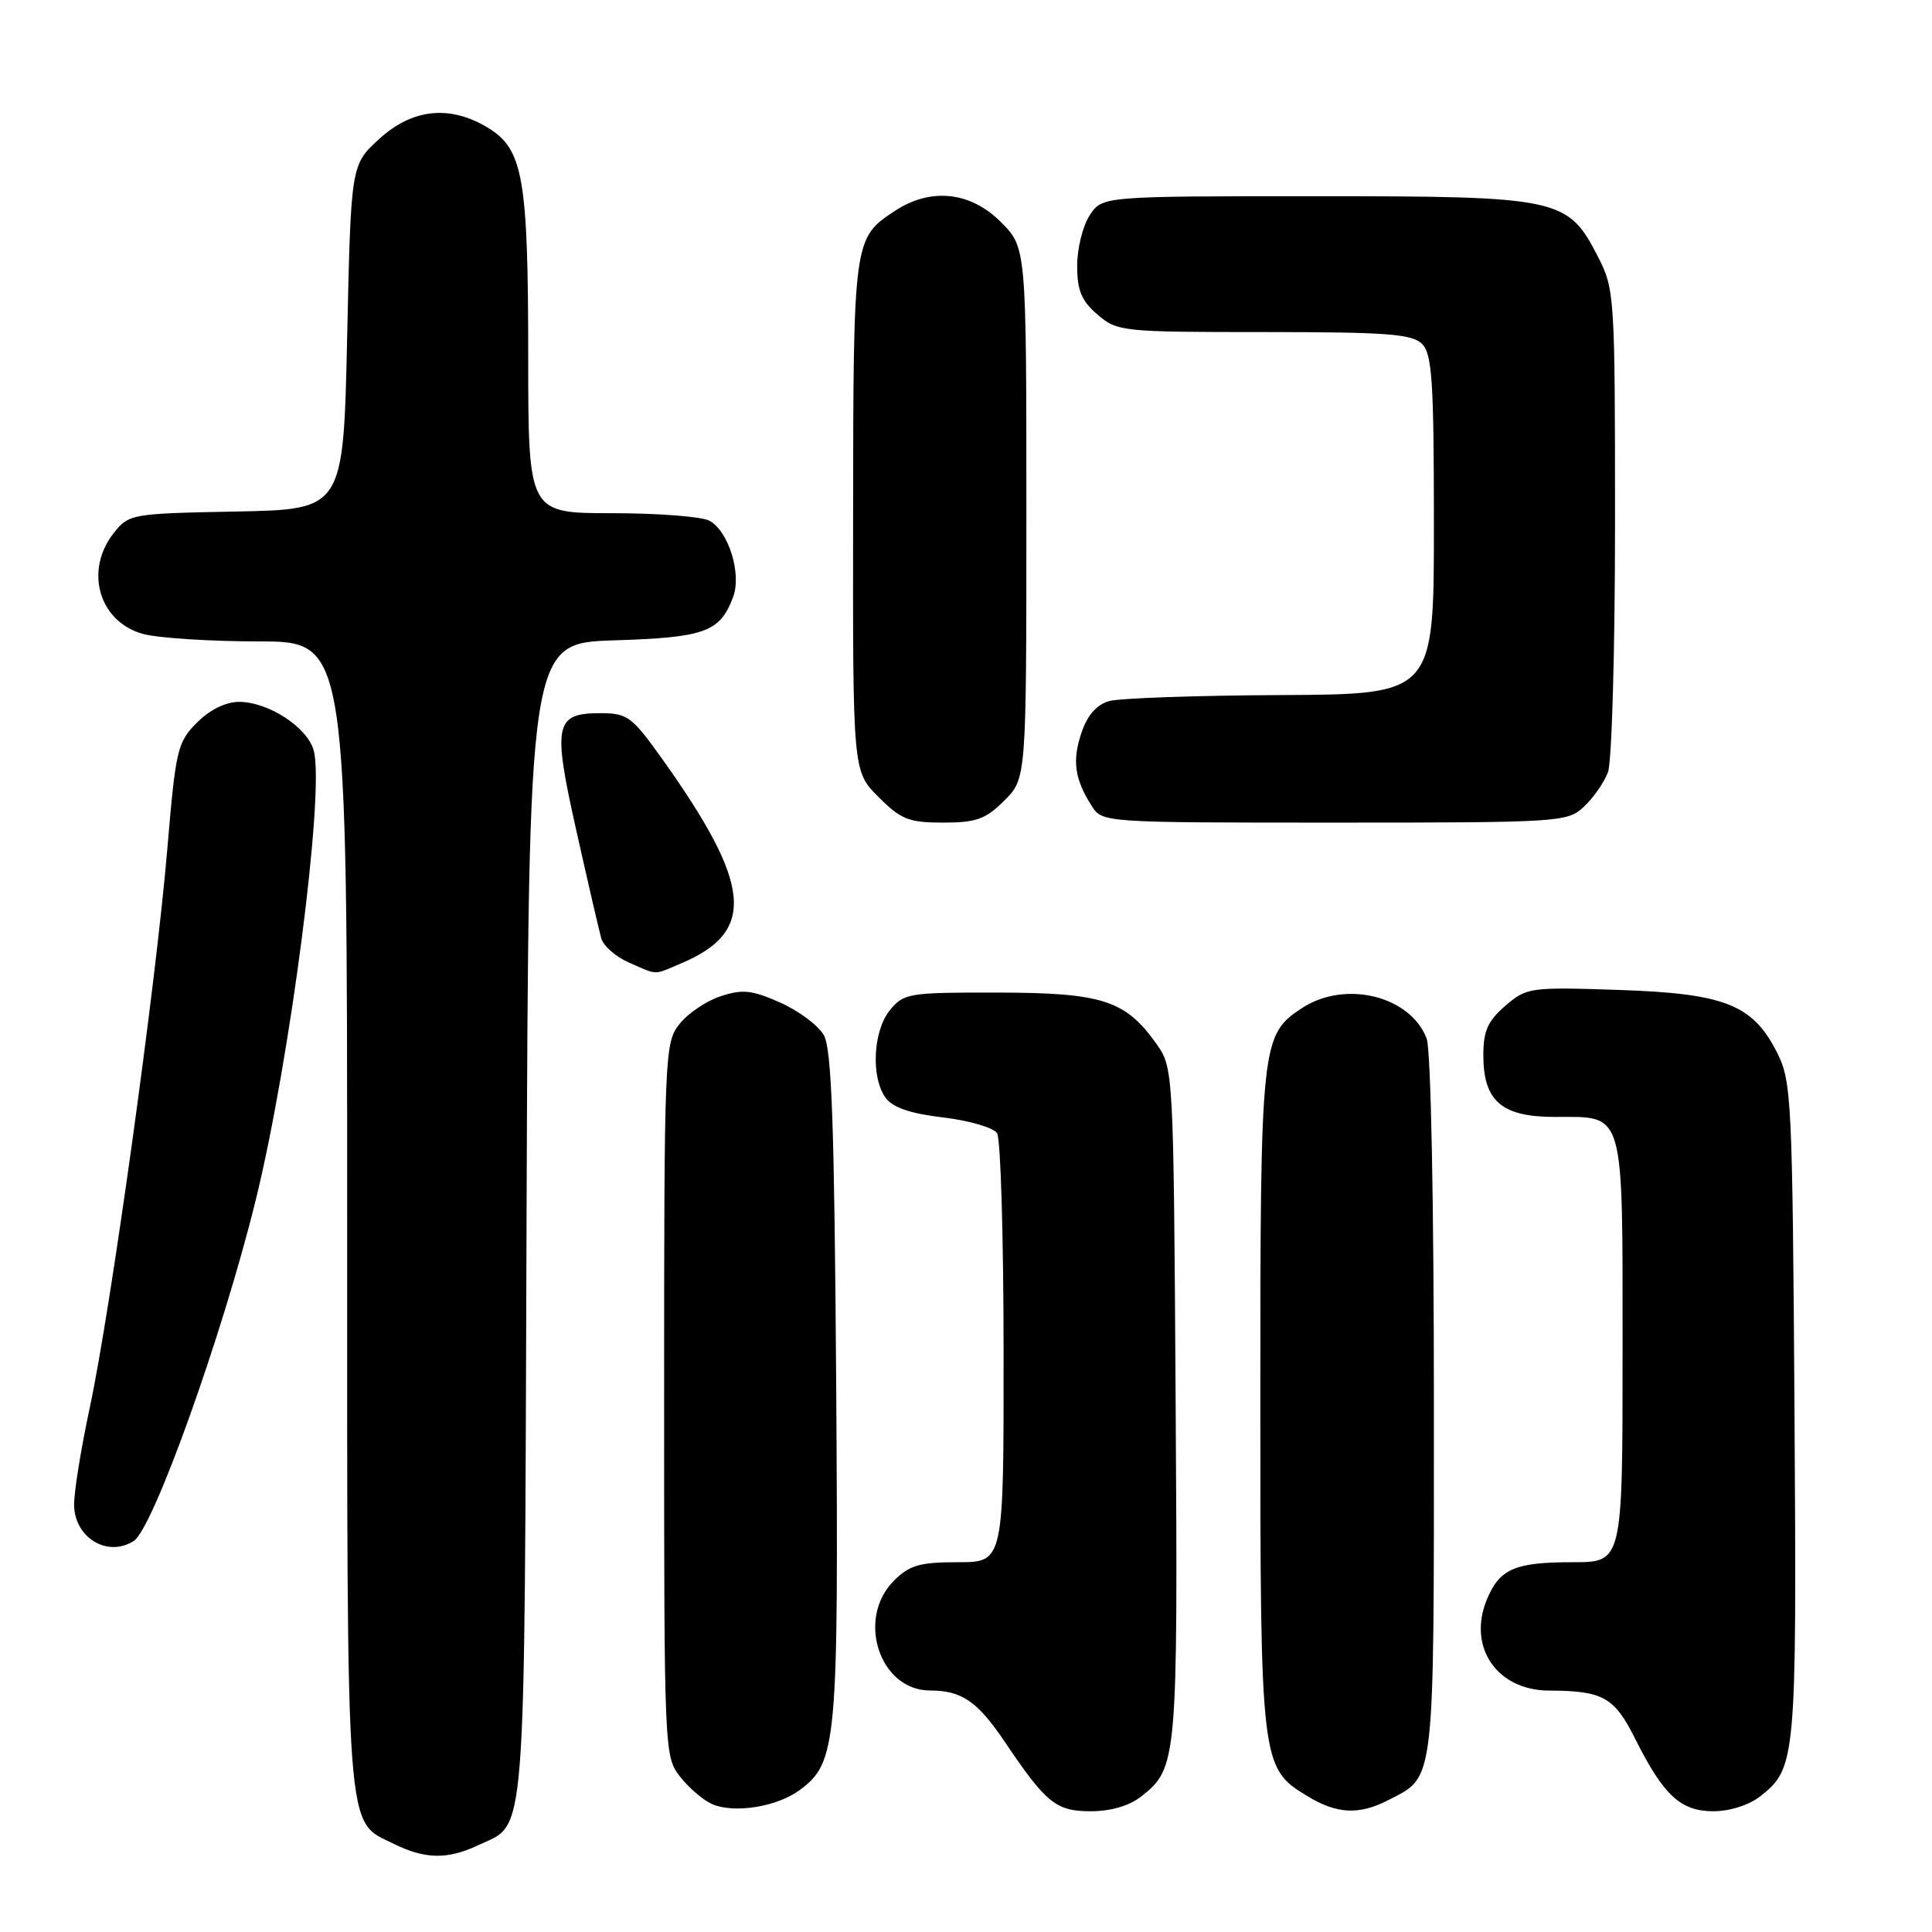<?xml version="1.0" encoding="UTF-8" standalone="no"?>
<!DOCTYPE svg PUBLIC "-//W3C//DTD SVG 1.1//EN" "http://www.w3.org/Graphics/SVG/1.1/DTD/svg11.dtd" >
<svg xmlns="http://www.w3.org/2000/svg" xmlns:xlink="http://www.w3.org/1999/xlink" version="1.1" viewBox="0 0 256 256">
 <g >
 <path fill="currentColor"
d=" M 63.36 244.50 C 69.83 241.43 69.47 246.06 69.77 161.86 C 70.05 85.21 70.05 85.21 81.37 84.85 C 93.42 84.47 95.38 83.76 97.13 79.15 C 98.31 76.06 96.54 70.36 93.99 68.99 C 92.97 68.45 87.15 68.00 81.07 68.00 C 70.00 68.00 70.00 68.00 69.99 47.25 C 69.99 23.63 69.31 19.77 64.69 16.95 C 59.64 13.87 54.65 14.38 50.24 18.42 C 46.50 21.84 46.50 21.84 46.00 44.67 C 45.50 67.50 45.50 67.50 31.30 67.78 C 17.34 68.05 17.07 68.10 15.05 70.66 C 11.16 75.61 13.12 82.38 18.91 83.99 C 20.88 84.54 27.79 84.99 34.25 84.99 C 46.00 85.00 46.00 85.00 46.00 161.05 C 46.00 244.79 45.73 241.14 52.20 244.33 C 56.34 246.37 59.33 246.41 63.36 244.50 Z  M 105.98 237.18 C 110.90 233.53 111.12 231.05 110.80 183.53 C 110.56 149.07 110.21 138.99 109.16 137.16 C 108.43 135.87 105.82 133.93 103.37 132.84 C 99.62 131.18 98.38 131.05 95.48 132.01 C 93.58 132.63 91.12 134.30 90.02 135.71 C 88.06 138.19 88.00 139.66 88.00 185.50 C 88.00 232.23 88.02 232.76 90.14 235.45 C 91.31 236.94 93.23 238.57 94.39 239.07 C 97.34 240.32 102.98 239.41 105.98 237.18 Z  M 151.23 238.03 C 155.99 234.29 156.08 233.32 155.78 185.97 C 155.50 141.50 155.50 141.50 153.17 138.23 C 149.10 132.53 146.01 131.54 132.16 131.52 C 120.40 131.50 119.74 131.61 117.91 133.86 C 115.67 136.63 115.38 142.77 117.36 145.48 C 118.30 146.76 120.64 147.56 124.99 148.07 C 128.44 148.48 131.65 149.42 132.12 150.16 C 132.59 150.90 132.98 163.99 132.98 179.25 C 133.00 207.00 133.00 207.00 126.95 207.00 C 121.87 207.00 120.52 207.39 118.45 209.45 C 113.42 214.49 116.55 224.00 123.24 224.00 C 127.43 224.00 129.52 225.44 133.11 230.76 C 138.63 238.95 139.92 240.00 144.54 240.00 C 147.19 240.00 149.65 239.28 151.23 238.03 Z  M 183.99 238.51 C 190.20 235.30 190.00 237.00 190.00 186.34 C 190.00 159.39 189.60 139.08 189.04 137.62 C 186.89 131.95 178.24 129.83 172.53 133.57 C 167.11 137.12 167.00 138.14 167.00 185.50 C 167.00 233.66 167.07 234.24 173.19 237.97 C 177.14 240.38 180.08 240.53 183.99 238.51 Z  M 233.23 238.03 C 237.99 234.29 238.08 233.25 237.78 186.97 C 237.51 145.80 237.39 143.29 235.50 139.53 C 232.27 133.11 228.58 131.64 214.48 131.17 C 202.72 130.78 202.29 130.84 199.46 133.28 C 197.14 135.28 196.55 136.61 196.55 139.81 C 196.55 145.92 198.97 148.00 206.08 148.00 C 215.36 148.00 215.00 146.74 215.00 179.07 C 215.00 207.00 215.00 207.00 208.43 207.00 C 200.71 207.00 198.71 207.87 197.02 211.94 C 194.42 218.23 198.34 223.99 205.25 224.01 C 212.41 224.04 213.90 224.87 216.66 230.38 C 220.42 237.90 222.69 240.00 227.04 240.00 C 229.19 240.00 231.77 239.18 233.23 238.03 Z  M 17.72 204.19 C 20.30 202.55 29.50 176.83 33.89 159.00 C 38.43 140.53 43.01 105.16 41.59 99.52 C 40.82 96.43 35.61 93.01 31.67 93.00 C 29.92 93.00 27.80 94.04 26.10 95.75 C 23.51 98.34 23.28 99.31 22.17 112.50 C 20.67 130.36 14.68 173.48 11.90 186.50 C 10.72 192.00 9.78 197.84 9.82 199.47 C 9.91 203.79 14.26 206.39 17.72 204.19 Z  M 90.28 127.64 C 100.23 123.43 99.64 117.24 87.70 100.50 C 83.73 94.95 83.13 94.50 79.57 94.50 C 73.50 94.50 73.20 95.95 76.39 110.16 C 77.91 116.95 79.39 123.33 79.67 124.34 C 79.96 125.35 81.61 126.79 83.35 127.55 C 87.25 129.25 86.50 129.24 90.28 127.64 Z  M 133.08 106.08 C 136.00 103.15 136.00 103.15 136.00 67.98 C 136.00 32.80 136.00 32.80 132.60 29.40 C 128.57 25.37 123.30 24.83 118.57 27.95 C 113.10 31.55 113.07 31.75 113.04 68.35 C 113.00 102.20 113.00 102.20 116.40 105.60 C 119.39 108.59 120.42 109.00 124.98 109.00 C 129.37 109.00 130.60 108.55 133.08 106.08 Z  M 209.87 106.90 C 211.11 105.75 212.54 103.70 213.06 102.34 C 213.58 100.98 214.00 86.04 214.00 69.15 C 214.00 39.25 213.94 38.31 211.75 34.04 C 207.74 26.22 206.73 26.00 174.29 26.00 C 146.05 26.00 146.05 26.00 144.39 28.53 C 143.47 29.93 142.73 32.93 142.73 35.22 C 142.73 38.48 143.30 39.86 145.42 41.68 C 148.03 43.93 148.67 44.00 167.48 44.00 C 183.76 44.00 187.11 44.25 188.43 45.57 C 189.76 46.91 190.00 50.52 190.00 69.57 C 190.00 92.00 190.00 92.00 169.75 92.10 C 158.61 92.15 148.38 92.51 147.00 92.89 C 145.33 93.35 144.10 94.74 143.32 97.04 C 142.05 100.75 142.37 103.18 144.63 106.75 C 146.05 109.00 146.05 109.00 176.83 109.00 C 206.71 109.00 207.69 108.94 209.87 106.90 Z "/>
</g>
</svg>